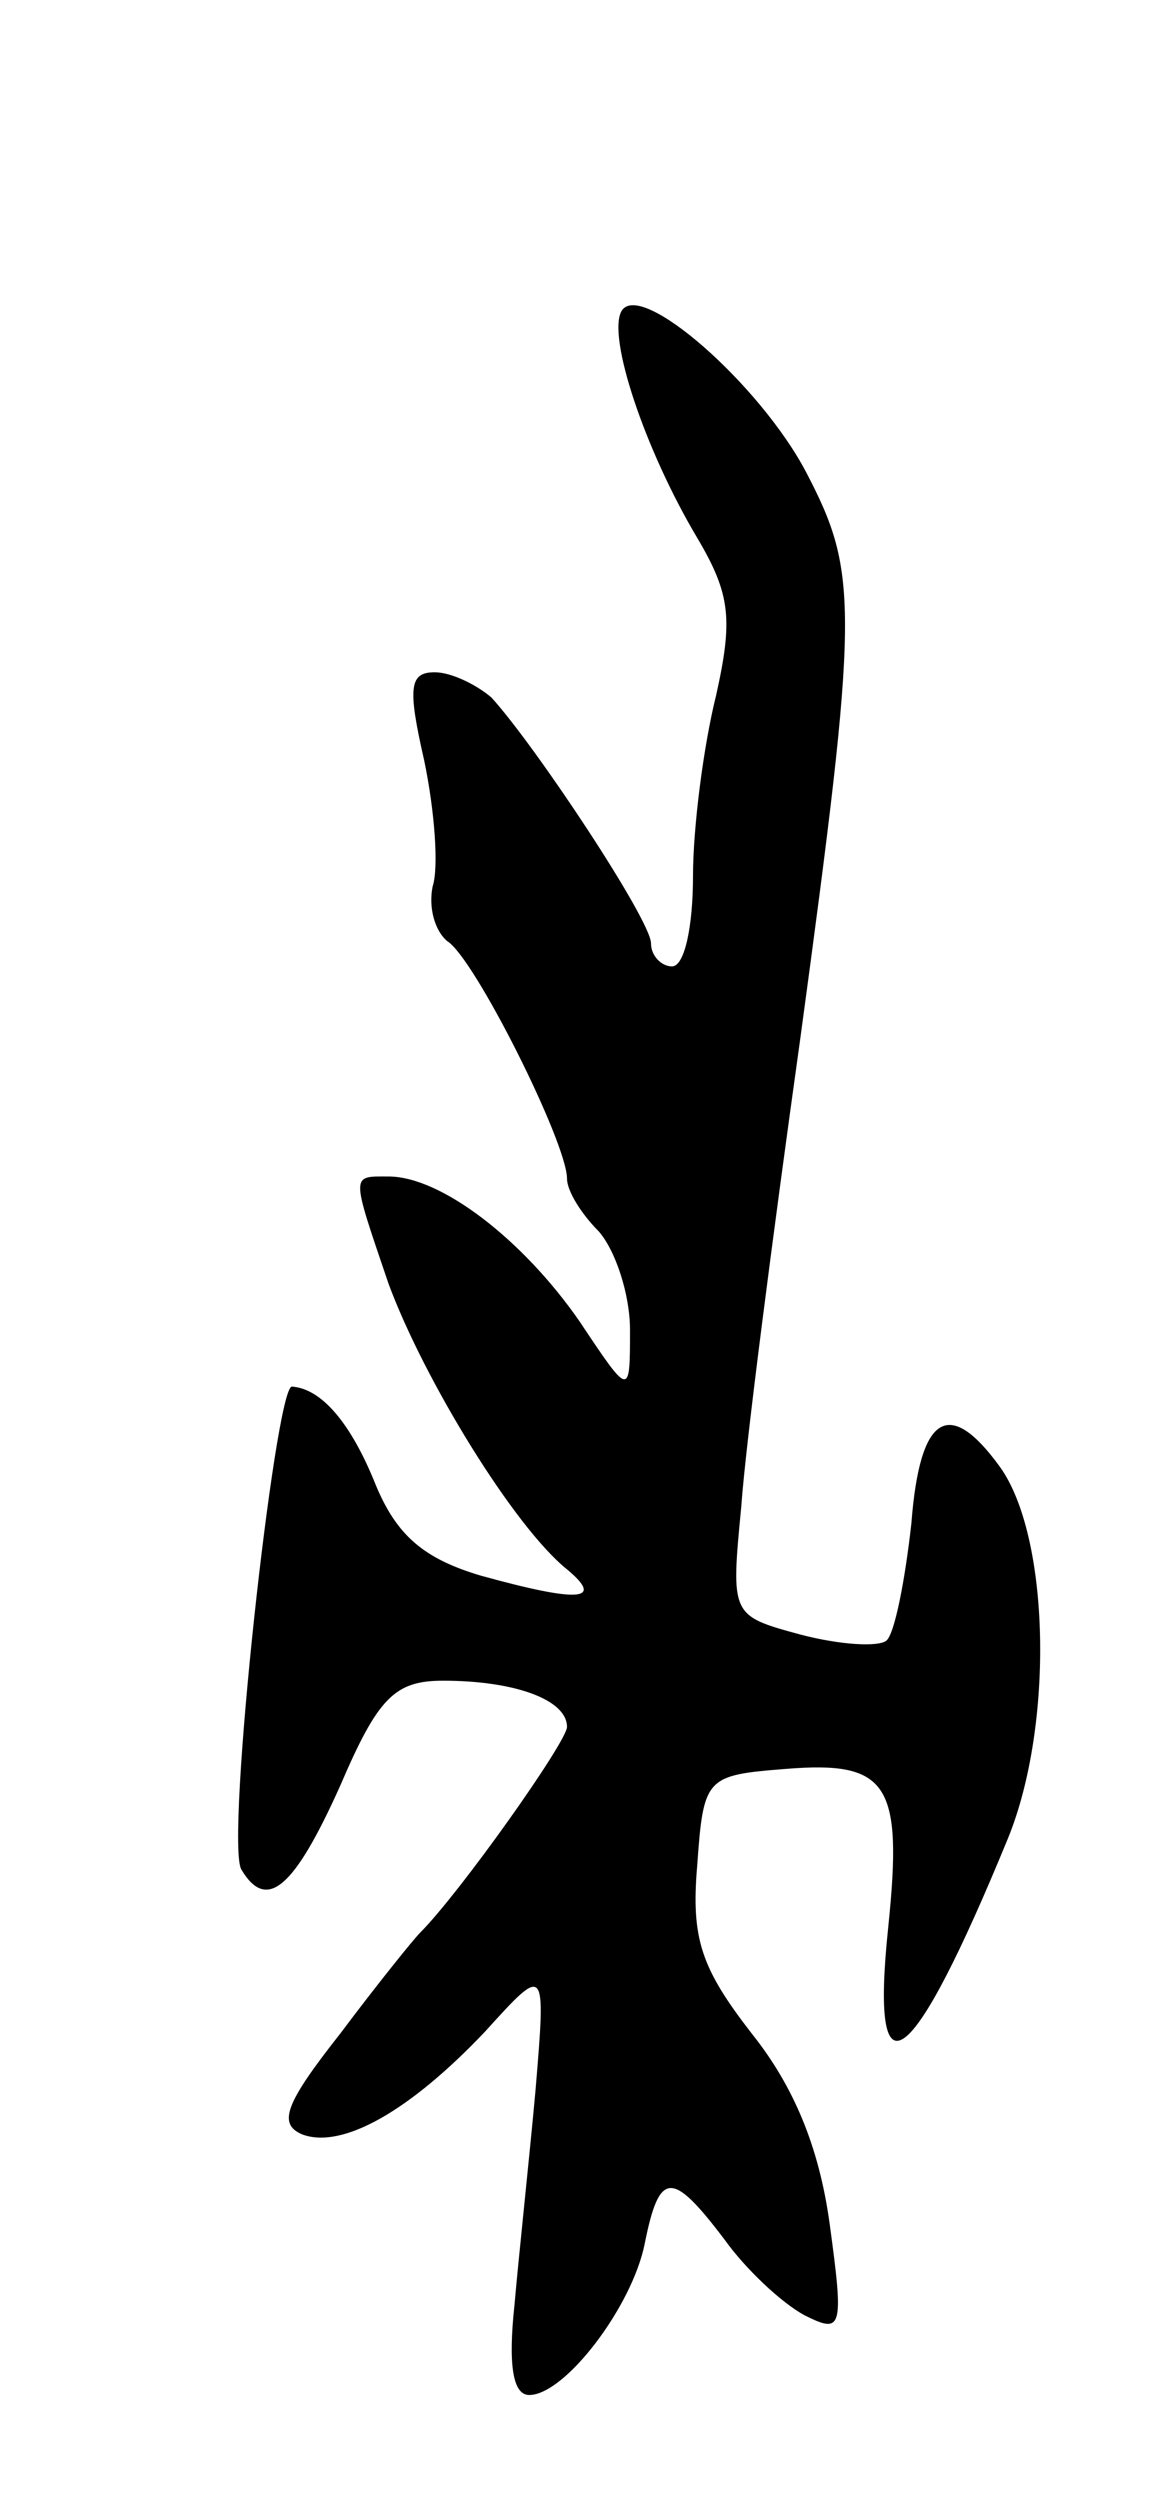 <svg version="1.0" xmlns="http://www.w3.org/2000/svg"
 width="55pt" height="119pt" viewBox="0 0 55 119"
 preserveAspectRatio="xMidYMid meet">
<g transform="translate(0,119) scale(0.1,-0.1)"
fill="#000000" stroke="none">
<path d="M296 1042 c-7 -12 11 -66 36 -108 16 -27 17 -39 9 -75 -6 -24 -11
-63 -11 -86 0 -24 -4 -43 -10 -43 -5 0 -10 5 -10 11 0 11 -55 94 -76 117 -7 6
-19 12 -27 12 -12 0 -13 -7 -5 -42 5 -24 7 -51 4 -60 -2 -10 1 -21 7 -26 13
-8 57 -96 57 -113 0 -6 7 -17 15 -25 8 -9 15 -30 15 -47 0 -32 0 -32 -24 4
-27 39 -66 69 -91 69 -18 0 -18 2 0 -51 17 -46 60 -116 85 -136 18 -15 6 -16
-41 -3 -27 8 -40 19 -50 43 -12 30 -26 46 -40 47 -8 0 -32 -218 -24 -230 12
-20 25 -9 47 40 18 42 26 50 49 50 34 0 59 -9 59 -22 0 -7 -51 -79 -70 -98 -3
-3 -20 -24 -38 -48 -26 -33 -30 -43 -18 -48 19 -7 51 11 87 49 29 32 29 32 24
-28 -3 -33 -8 -79 -10 -102 -3 -28 -1 -43 7 -43 17 0 49 42 55 72 7 35 13 35
38 2 10 -14 27 -30 38 -36 18 -9 19 -7 12 44 -5 36 -17 65 -37 90 -24 31 -29
45 -26 80 3 42 4 43 42 46 49 4 56 -7 49 -75 -9 -85 11 -70 57 42 22 54 20
144 -4 177 -24 33 -38 25 -42 -27 -3 -27 -8 -53 -12 -56 -4 -3 -22 -2 -41 3
-33 9 -33 9 -28 61 2 29 15 129 28 222 28 206 28 222 3 270 -22 42 -79 92 -88
77z"/>
</g>
</svg>

